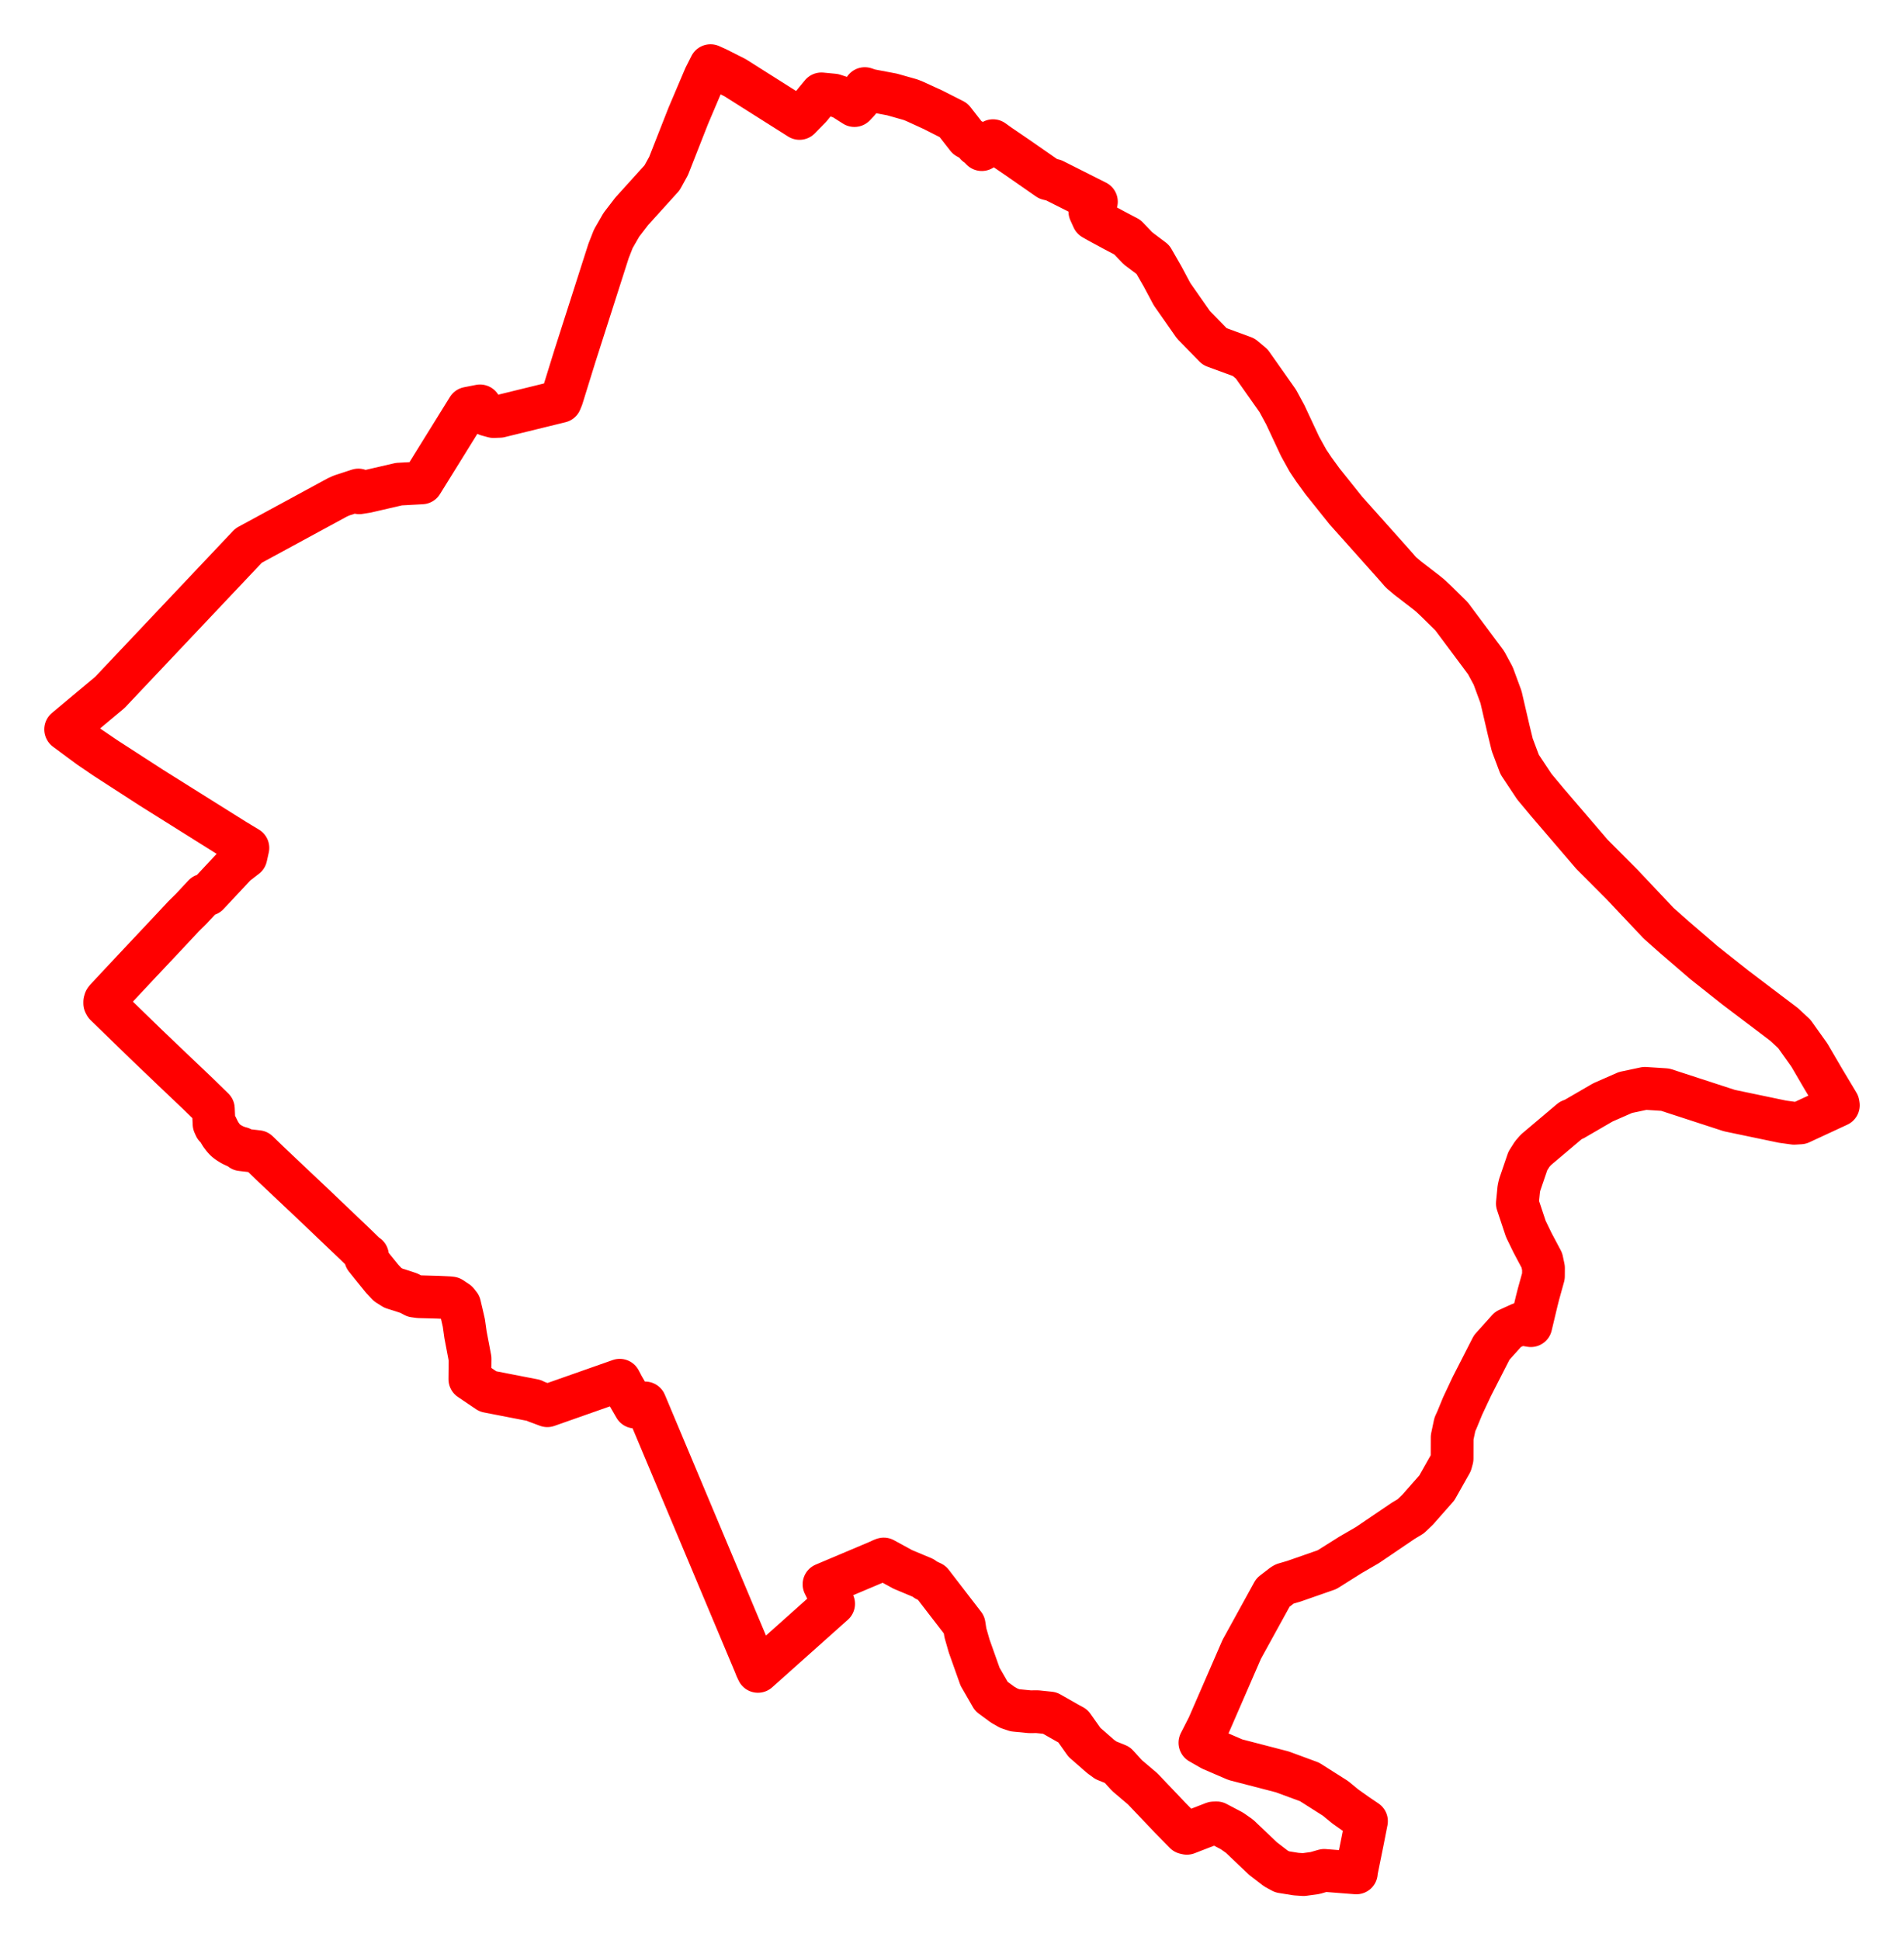 <svg width="145.032" height="147.778" xmlns="http://www.w3.org/2000/svg"><polygon points="5,55.553 5.006,55.566 6.802,56.894 8.037,57.735 11.251,59.813 11.519,59.987 17.9,63.987 18.883,64.58 18.731,65.26 17.968,65.849 16.011,67.943 15.844,68.121 15.537,68.175 14.564,69.219 13.993,69.783 12.891,70.96 11.976,71.934 10.665,73.327 9.242,74.846 8.066,76.103 8.01,76.185 7.975,76.302 7.975,76.418 8.032,76.527 9.296,77.756 11.082,79.491 13.036,81.359 15.048,83.272 16.252,84.445 16.305,85.609 16.403,85.828 16.503,85.813 16.68,86.177 16.829,86.422 16.99,86.64 17.144,86.81 17.267,86.92 17.437,87.04 17.684,87.191 17.962,87.318 18.217,87.409 18.365,87.446 18.38,87.566 19.642,87.713 20.612,88.65 23.931,91.784 27.106,94.811 27.621,95.314 27.851,95.535 27.99,95.627 27.852,95.833 28.362,96.471 29.125,97.411 29.527,97.838 29.964,98.113 30.583,98.308 31.159,98.499 31.556,98.713 31.919,98.763 33.355,98.802 34.188,98.842 34.379,98.862 34.828,99.159 35.016,99.398 35.11,99.802 35.159,100.005 35.333,100.764 35.46,101.668 35.631,102.561 35.805,103.483 35.79,105.048 37.168,105.979 40.651,106.656 40.821,106.743 41.691,107.066 47.207,105.125 47.459,105.601 48.367,107.168 49.139,106.854 57.487,126.731 57.609,127.04 57.733,127.3 63.499,122.153 62.768,120.668 66.887,118.927 67.24,118.765 67.319,118.741 68.771,119.534 70.311,120.178 70.536,120.34 70.976,120.55 73.442,123.753 73.534,124.355 73.822,125.363 74.653,127.703 75.517,129.204 76.374,129.835 76.847,130.106 77.32,130.266 78.453,130.375 79.009,130.369 79.965,130.469 81.323,131.242 81.722,131.457 82.6,132.698 83.835,133.777 84.239,134.072 85.108,134.422 85.845,135.232 87.041,136.247 89.156,138.471 90.263,139.599 90.407,139.633 92.446,138.843 92.67,138.836 93.835,139.448 94.418,139.857 96.207,141.558 97.19,142.313 97.661,142.568 98.713,142.739 99.293,142.778 100.166,142.659 100.865,142.457 103.316,142.648 103.321,142.54 103.778,140.286 104.088,138.707 103.379,138.228 102.466,137.581 101.73,136.975 99.749,135.718 97.67,134.952 94.102,134.026 92.277,133.239 91.399,132.736 92.034,131.492 94.588,125.617 96.968,121.291 97.725,120.709 97.833,120.647 98.552,120.436 101.081,119.553 102.876,118.424 104.157,117.681 106.872,115.841 107.466,115.481 107.978,114.992 109.445,113.328 110.517,111.428 110.608,111.097 110.613,109.475 110.821,108.487 110.976,108.149 111.412,107.088 112.111,105.599 113.63,102.629 114.871,101.25 115.796,100.83 116.608,100.968 117.057,99.087 117.195,98.546 117.567,97.204 117.571,96.576 117.447,95.992 116.734,94.648 116.225,93.599 115.58,91.661 115.69,90.543 115.737,90.33 115.758,90.24 116.378,88.426 116.715,87.895 116.986,87.583 119.648,85.334 119.89,85.244 122.095,83.964 123.818,83.207 125.295,82.894 126.84,82.993 131.733,84.587 135.778,85.432 136.662,85.554 137.137,85.525 140.032,84.182 140.01,84.052 138.872,82.153 137.819,80.351 136.676,78.748 135.898,78.025 132.173,75.206 129.785,73.312 127.553,71.392 126.338,70.315 123.568,67.379 121.264,65.067 117.869,61.107 116.873,59.912 115.756,58.23 115.191,56.727 114.908,55.561 114.334,53.089 113.741,51.479 113.198,50.472 110.568,46.944 109.376,45.771 108.952,45.371 108.648,45.123 107.227,44.029 106.717,43.599 106.108,42.902 102.523,38.889 100.732,36.653 100.066,35.734 99.637,35.094 99.544,34.928 99.028,33.995 97.902,31.59 97.329,30.532 95.346,27.718 94.737,27.209 92.528,26.397 90.91,24.74 89.277,22.405 88.563,21.067 87.817,19.767 86.683,18.914 85.876,18.067 84.892,17.549 83.689,16.899 83.264,16.656 83.017,16.112 83.072,16 83.329,15.707 83.516,15.366 80.267,13.73 79.837,13.624 77.6,12.068 76.124,11.06 75.642,10.715 75.351,10.992 75.16,11.15 74.786,11.396 74.543,11.145 74.373,11.029 74.193,10.775 73.671,10.482 72.636,9.155 71.077,8.364 69.675,7.722 69.363,7.596 67.946,7.195 66.254,6.875 65.874,6.748 65.605,7.26 65.405,7.7 65.084,8.041 64.157,7.451 63.506,7.24 62.568,7.151 61.706,8.2 60.9,9.021 55.996,5.92 54.641,5.235 54.121,5 53.69,5.853 52.425,8.829 50.926,12.644 50.429,13.543 48.117,16.098 47.329,17.125 46.717,18.189 46.354,19.116 43.778,27.161 42.81,30.283 42.69,30.576 38.065,31.71 37.588,31.727 37.115,31.597 36.8,31.334 36.566,30.915 35.655,31.093 32.128,36.778 30.385,36.874 27.919,37.444 27.361,37.532 27.298,37.322 26.008,37.744 25.693,37.887 18.936,41.555 8.369,52.737 5,55.553" stroke="red" stroke-width="3.257px" fill="none" stroke-linejoin="round" vector-effect="non-scaling-stroke"></polygon></svg>